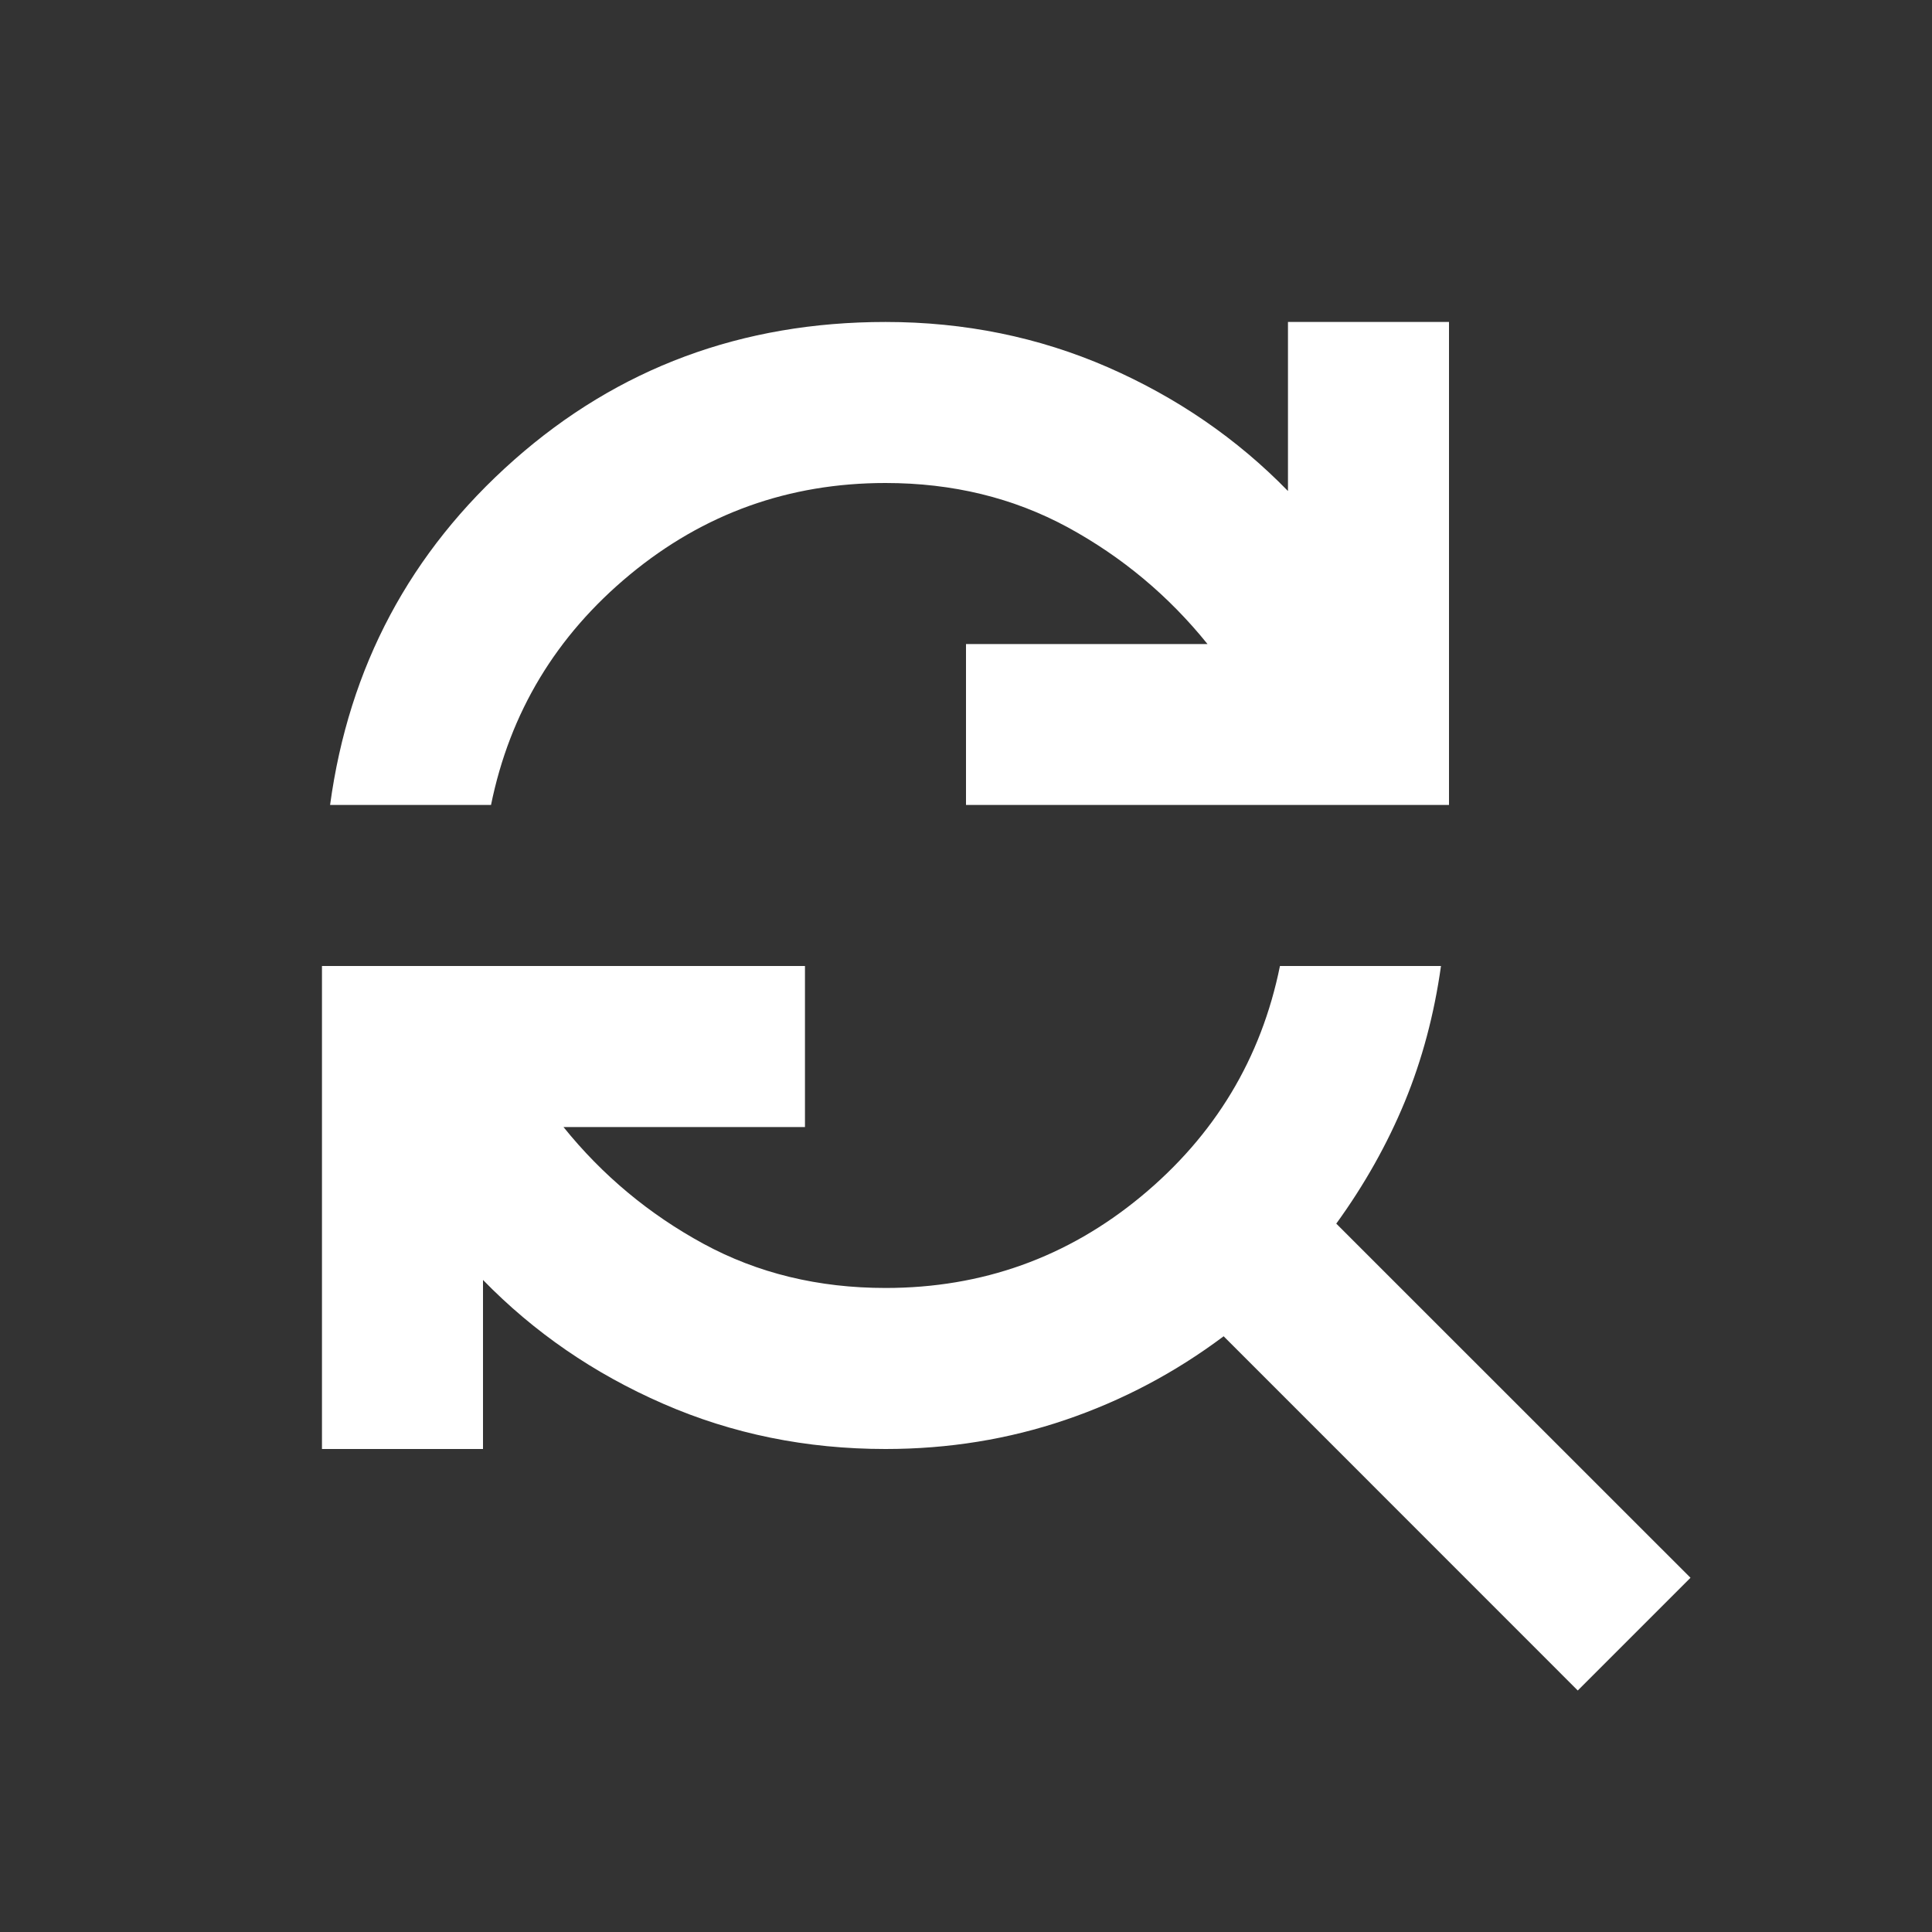 <svg width="20" height="20" viewBox="0 0 20 20" fill="none" xmlns="http://www.w3.org/2000/svg">
<rect x="0" y="0" width="20" height="20" fill="#333333" stroke="none"/>
<mask id="mask0_500_911" style="mask-type:alpha" maskUnits="userSpaceOnUse" x="0" y="0" width="20" height="20">
<rect width="20" height="20" fill="#D9D9D9"/>
</mask>
<g mask="url(#mask0_500_911)">
<path d="M3.417 8.333C3.611 6.903 4.246 5.712 5.323 4.76C6.399 3.809 7.68 3.333 9.167 3.333C9.986 3.333 10.753 3.49 11.469 3.802C12.184 4.115 12.806 4.542 13.333 5.083V3.333H15V8.333H10V6.667H12.5C12.097 6.167 11.614 5.764 11.052 5.458C10.489 5.153 9.861 5 9.167 5C8.167 5 7.285 5.316 6.521 5.948C5.757 6.58 5.278 7.375 5.083 8.333H3.417ZM16.333 17.5L12.667 13.833C12.167 14.208 11.621 14.497 11.031 14.698C10.441 14.899 9.819 15 9.167 15C8.347 15 7.58 14.844 6.864 14.531C6.149 14.219 5.528 13.792 5 13.25V15H3.333V10H8.333V11.667H5.833C6.236 12.167 6.719 12.569 7.281 12.875C7.844 13.181 8.472 13.333 9.167 13.333C10.167 13.333 11.049 13.017 11.812 12.386C12.576 11.754 13.056 10.958 13.25 10H14.917C14.847 10.5 14.722 10.969 14.542 11.406C14.361 11.844 14.125 12.264 13.833 12.667L17.5 16.333L16.333 17.5Z" fill="white"/>
</g>
</svg>
